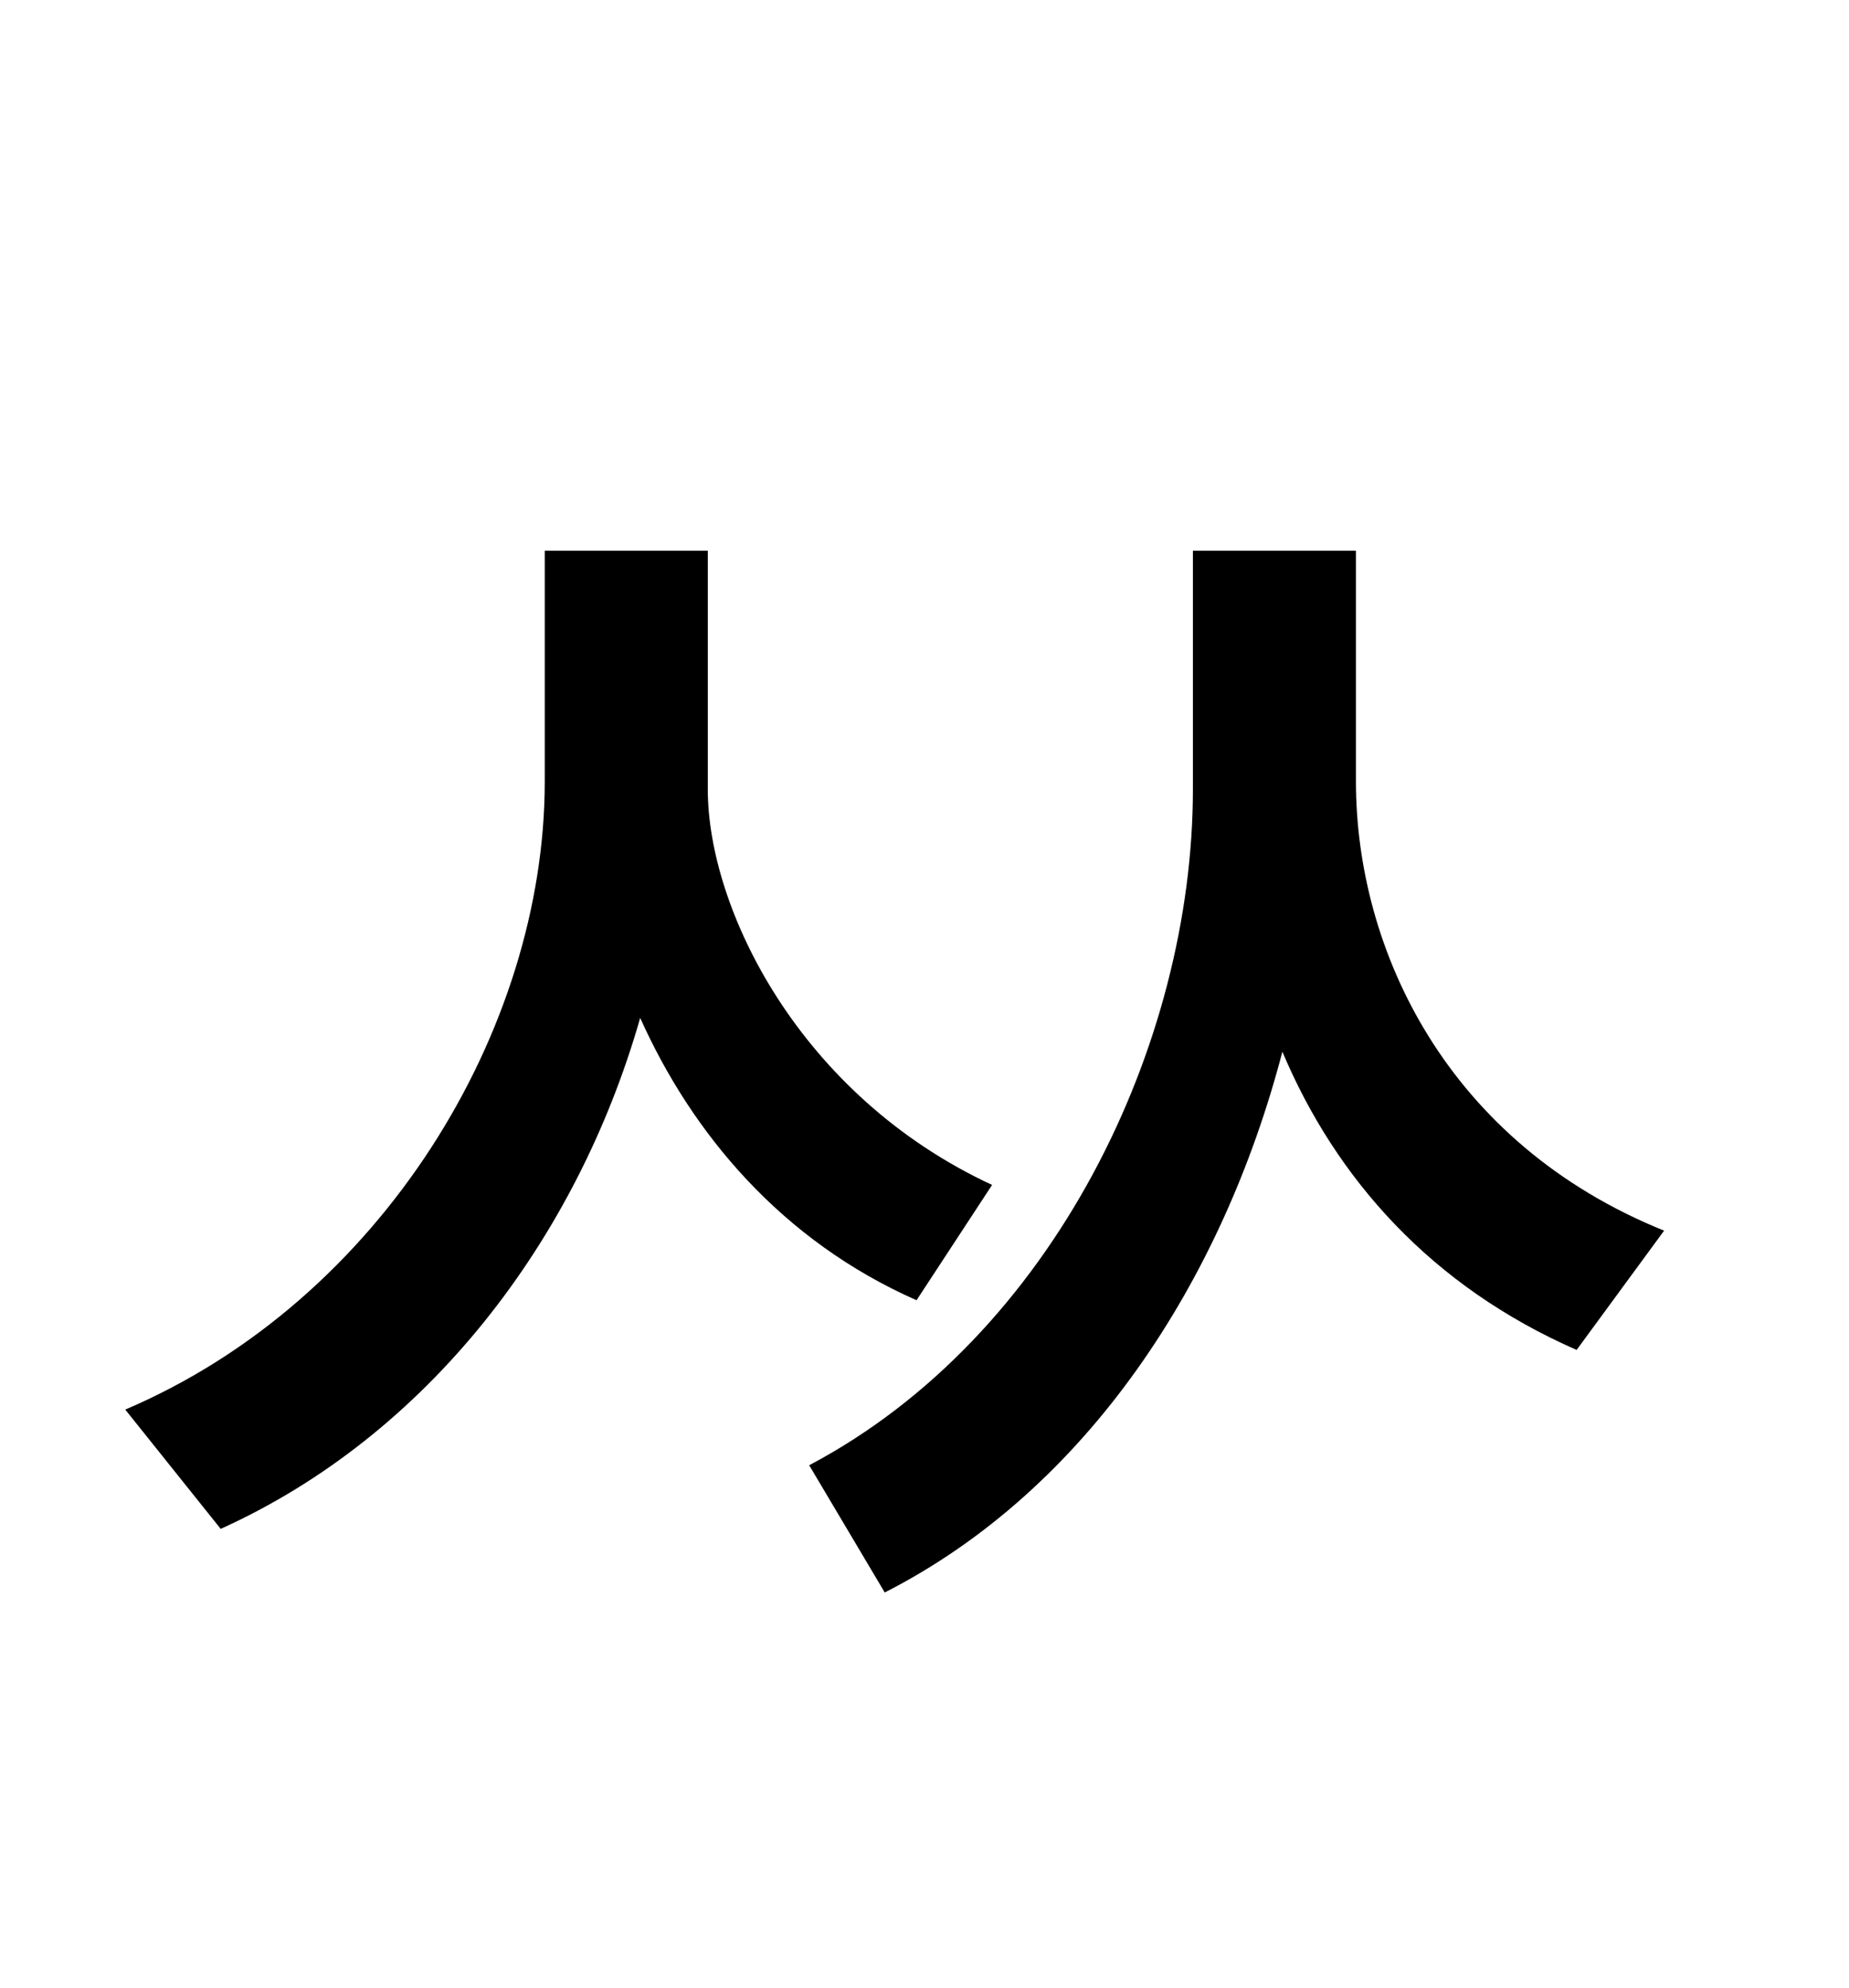 <?xml version="1.0" standalone="no"?>
<!DOCTYPE svg PUBLIC "-//W3C//DTD SVG 1.1//EN" "http://www.w3.org/Graphics/SVG/1.1/DTD/svg11.dtd" >
<svg xmlns="http://www.w3.org/2000/svg" xmlns:xlink="http://www.w3.org/1999/xlink" version="1.1" viewBox="-10 0 930 1000">
   <path fill="currentColor"
d="M489 596l-38 58c-68 -30 -113 -84 -139 -142c-32 112 -107 210 -211 257l-48 -60c129 -55 211 -191 211 -316v-116h82v120c0 60 46 154 143 199zM672 277v116c0 85 46 182 155 226l-44 60c-73 -32 -121 -86 -148 -150c-30 115 -98 220 -200 272l-38 -64
c123 -65 193 -212 193 -340v-120h82z" />
</svg>
